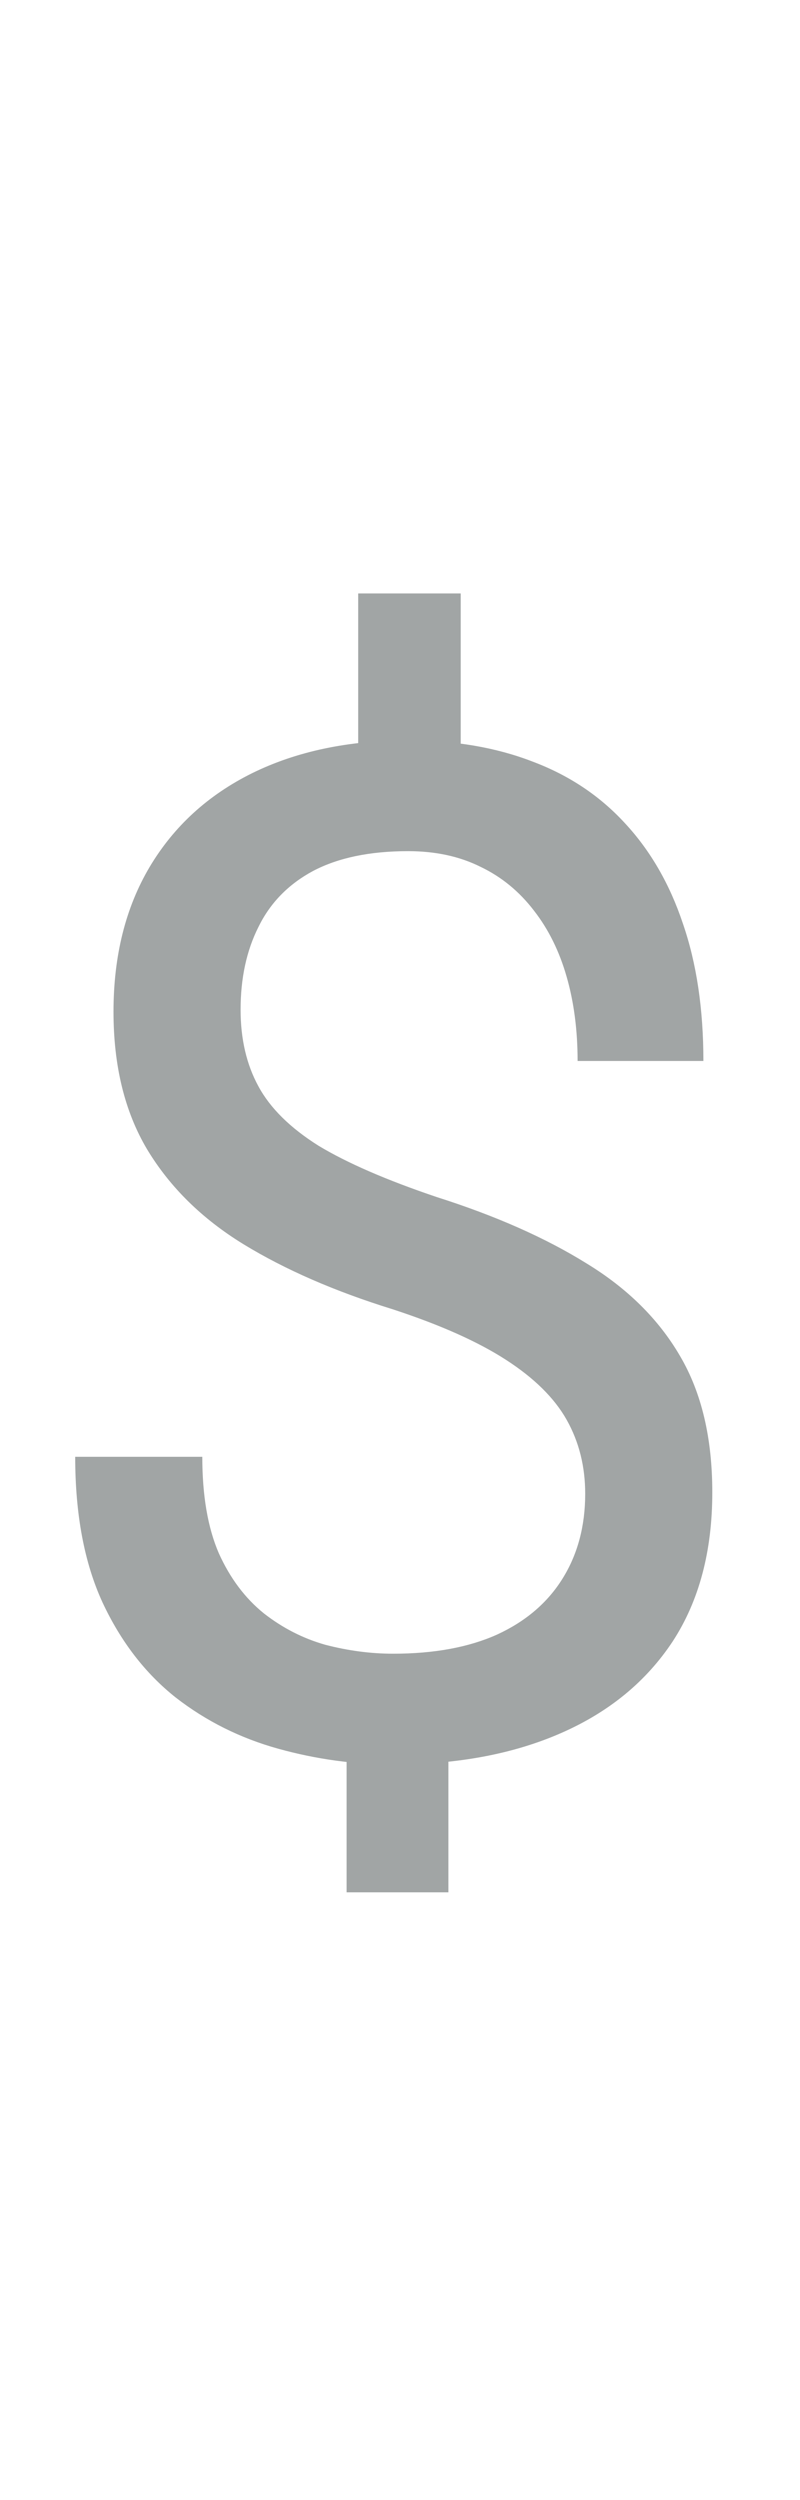 <svg width="8" height="25" viewBox="0 0 8 25" fill="none" xmlns="http://www.w3.org/2000/svg">
<path d="M4.607 5.934V8.019H3.582V5.934H4.607ZM4.484 17.097V18.922H3.466V17.097H4.484ZM5.852 14.937C5.852 14.663 5.79 14.417 5.667 14.198C5.544 13.979 5.341 13.779 5.059 13.597C4.776 13.414 4.398 13.246 3.924 13.091C3.35 12.913 2.853 12.697 2.434 12.441C2.019 12.186 1.698 11.87 1.47 11.491C1.246 11.113 1.135 10.655 1.135 10.117C1.135 9.557 1.256 9.074 1.497 8.668C1.739 8.262 2.08 7.95 2.522 7.731C2.965 7.513 3.484 7.403 4.081 7.403C4.546 7.403 4.961 7.474 5.325 7.615C5.69 7.752 5.997 7.957 6.248 8.23C6.503 8.504 6.697 8.839 6.829 9.235C6.966 9.632 7.034 10.09 7.034 10.609H5.776C5.776 10.304 5.74 10.024 5.667 9.769C5.594 9.513 5.485 9.292 5.339 9.105C5.193 8.914 5.015 8.768 4.806 8.668C4.596 8.563 4.354 8.511 4.081 8.511C3.698 8.511 3.382 8.577 3.131 8.709C2.885 8.841 2.702 9.028 2.584 9.27C2.465 9.507 2.406 9.782 2.406 10.097C2.406 10.388 2.465 10.644 2.584 10.862C2.702 11.081 2.903 11.279 3.186 11.457C3.473 11.63 3.867 11.801 4.368 11.97C4.956 12.157 5.455 12.378 5.865 12.633C6.275 12.883 6.588 13.193 6.802 13.562C7.016 13.927 7.123 14.38 7.123 14.923C7.123 15.511 6.991 16.008 6.727 16.413C6.462 16.814 6.091 17.119 5.612 17.329C5.134 17.539 4.573 17.644 3.931 17.644C3.543 17.644 3.16 17.591 2.782 17.486C2.404 17.381 2.062 17.211 1.757 16.974C1.452 16.732 1.208 16.415 1.025 16.023C0.843 15.627 0.752 15.142 0.752 14.567H2.023C2.023 14.955 2.078 15.276 2.188 15.531C2.301 15.782 2.452 15.982 2.639 16.133C2.826 16.279 3.031 16.384 3.254 16.447C3.482 16.506 3.707 16.536 3.931 16.536C4.341 16.536 4.687 16.472 4.97 16.345C5.257 16.213 5.476 16.026 5.626 15.784C5.776 15.543 5.852 15.26 5.852 14.937Z" fill="#A1A5A5"/>
</svg>
